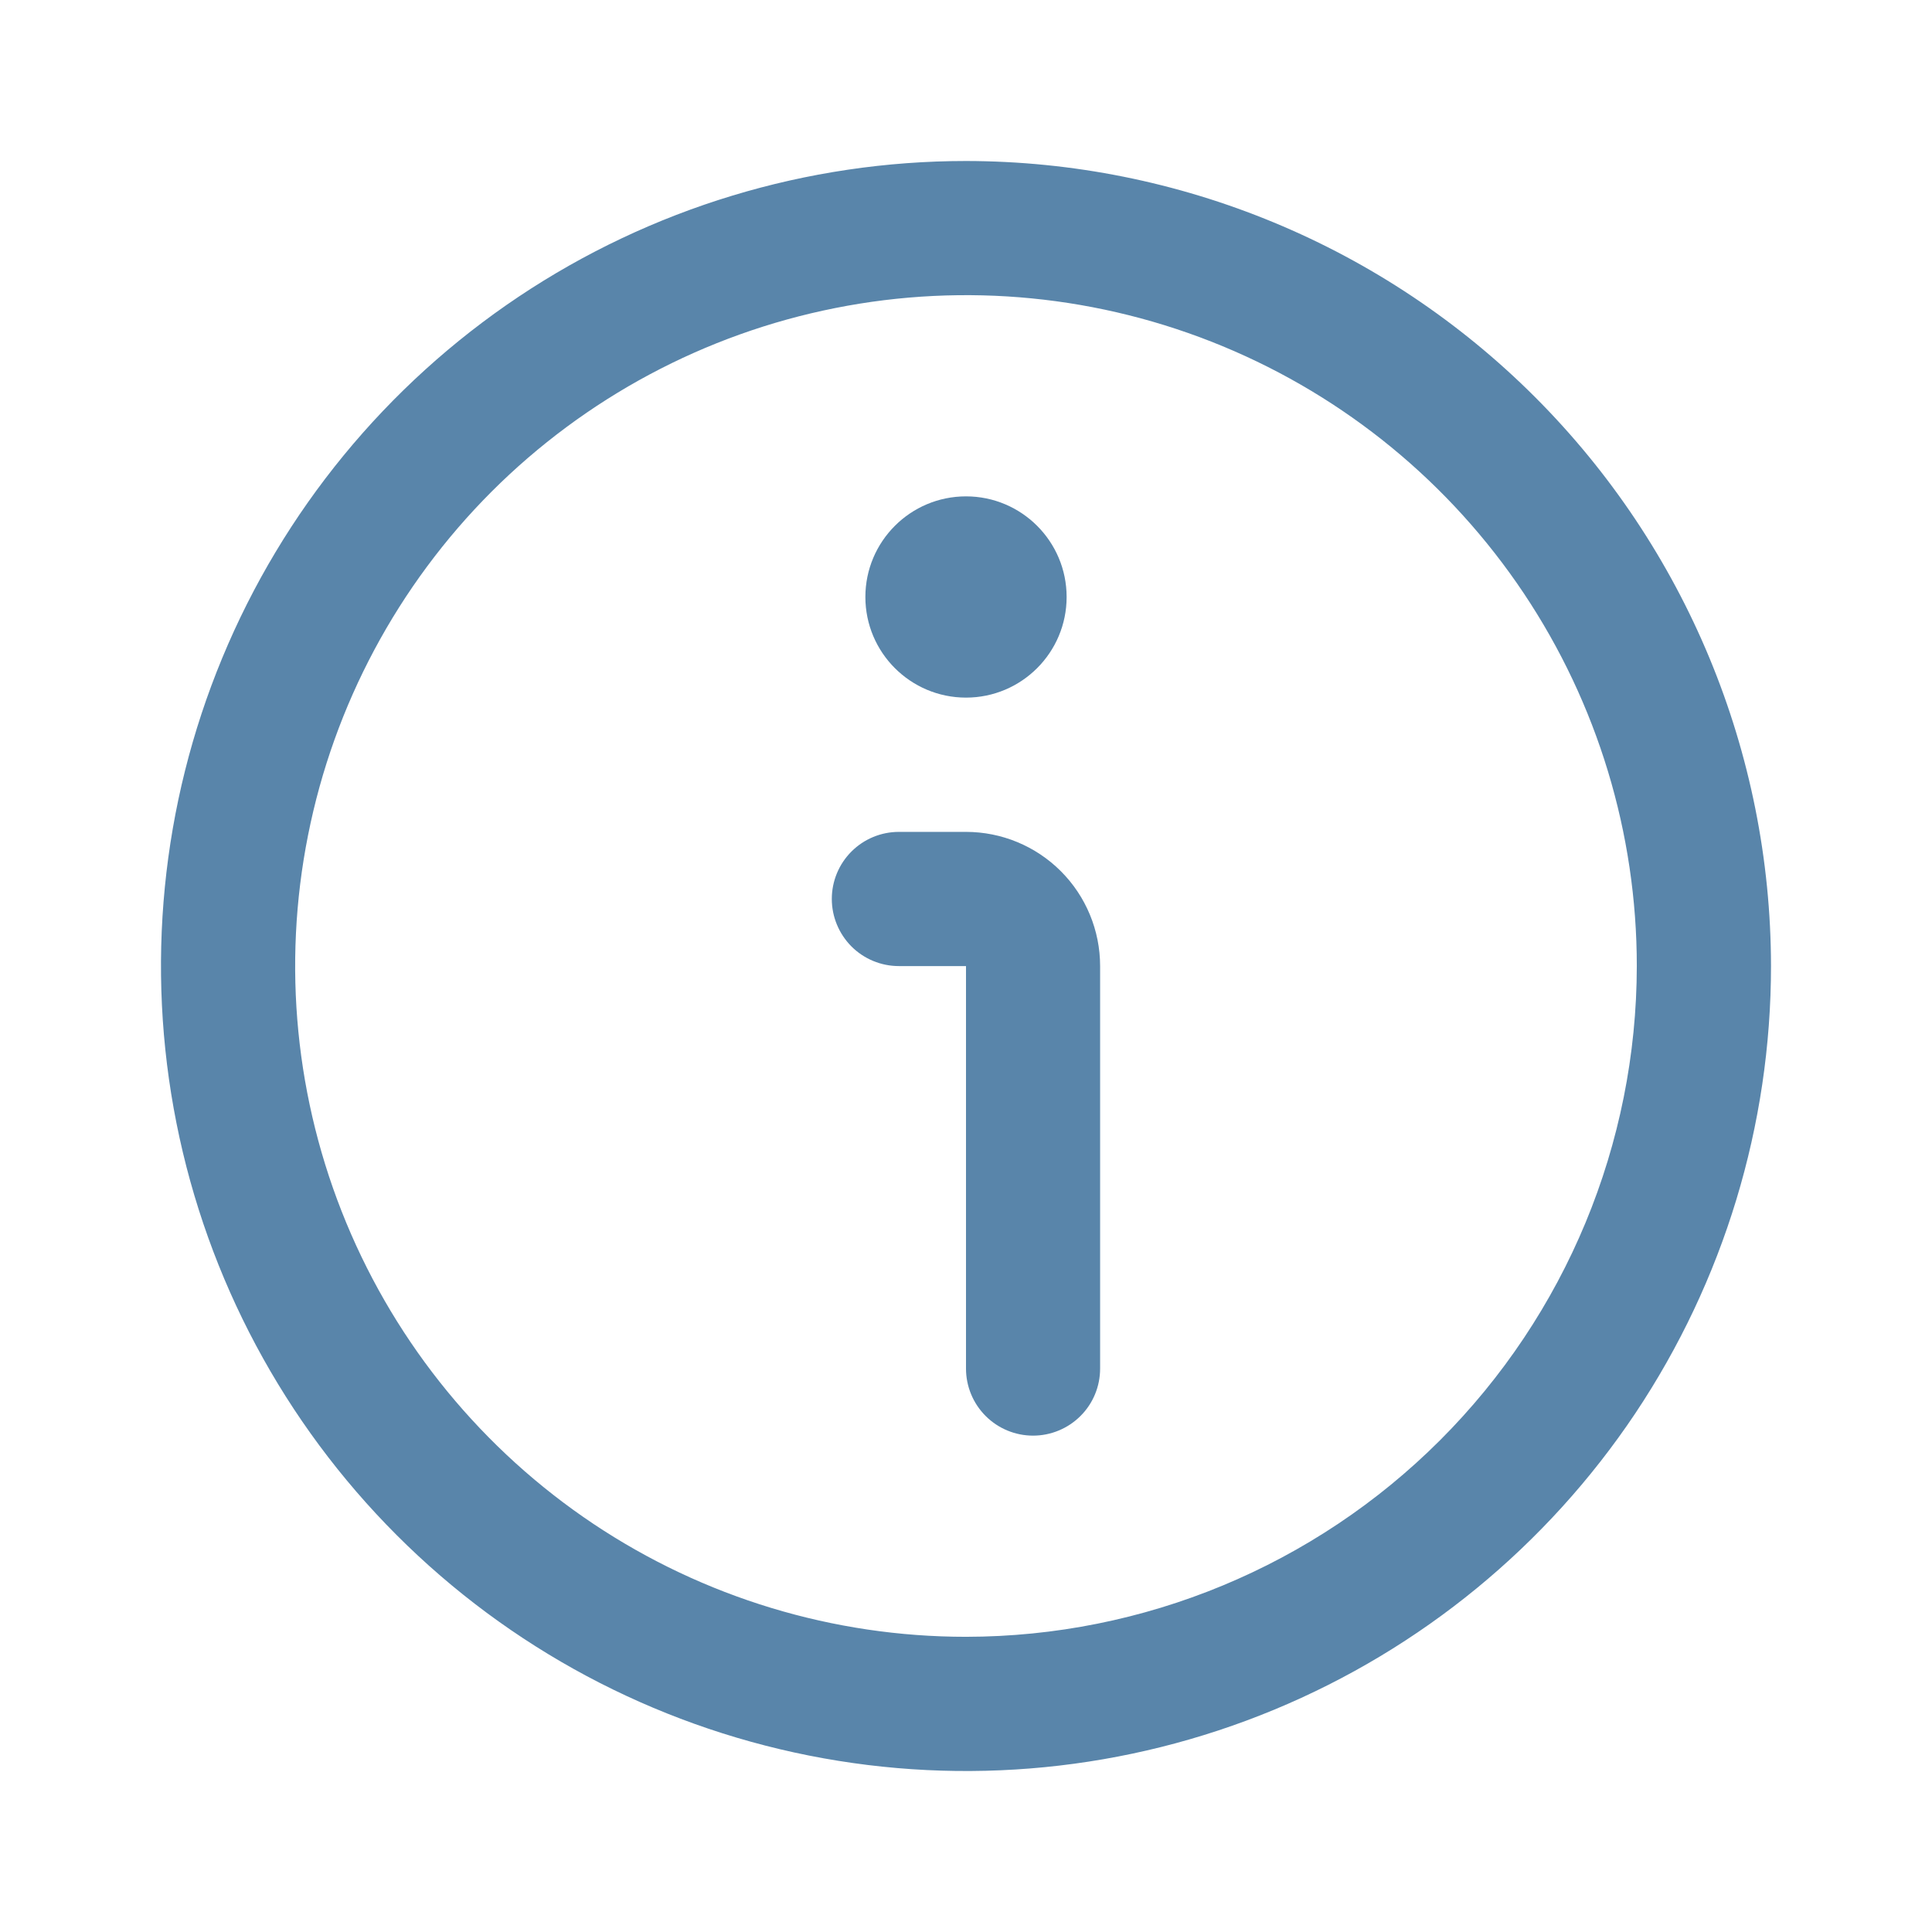 <svg width="24" height="24" viewBox="0 0 24 24" fill="none" xmlns="http://www.w3.org/2000/svg">
    <path d="M12 2C10.022 2 8.089 2.586 6.444 3.685C4.8 4.784 3.518 6.346 2.761 8.173C2.004 10 1.806 12.011 2.192 13.951C2.578 15.891 3.53 17.672 4.929 19.071C6.327 20.47 8.109 21.422 10.049 21.808C11.989 22.194 14 21.996 15.827 21.239C17.654 20.482 19.216 19.2 20.315 17.556C21.413 15.911 22 13.978 22 12C21.997 9.349 20.943 6.807 19.068 4.932C17.193 3.057 14.651 2.003 12 2V2ZM12 20.333C10.352 20.333 8.741 19.845 7.37 18.929C6 18.013 4.932 16.712 4.301 15.189C3.67 13.666 3.505 11.991 3.827 10.374C4.148 8.758 4.942 7.273 6.107 6.107C7.273 4.942 8.758 4.148 10.374 3.827C11.991 3.505 13.666 3.67 15.189 4.301C16.712 4.932 18.013 6 18.929 7.37C19.845 8.741 20.333 10.352 20.333 12C20.331 14.209 19.452 16.328 17.89 17.89C16.328 19.452 14.209 20.331 12 20.333Z" fill="#5985AA"/>
    <path d="M12 10.334H11.166C10.945 10.334 10.733 10.422 10.577 10.578C10.421 10.734 10.333 10.946 10.333 11.167C10.333 11.388 10.421 11.6 10.577 11.757C10.733 11.913 10.945 12.001 11.166 12.001H12V17.001C12 17.222 12.088 17.434 12.244 17.59C12.4 17.746 12.612 17.834 12.833 17.834C13.054 17.834 13.266 17.746 13.422 17.59C13.579 17.434 13.666 17.222 13.666 17.001V12.001C13.666 11.559 13.491 11.135 13.178 10.822C12.866 10.51 12.442 10.334 12 10.334Z" fill="#5985AA"/>
    <path d="M12 8.666C12.69 8.666 13.25 8.106 13.25 7.416C13.25 6.726 12.69 6.166 12 6.166C11.31 6.166 10.75 6.726 10.75 7.416C10.75 8.106 11.31 8.666 12 8.666Z" fill="#5985AA"/>
    </svg>    